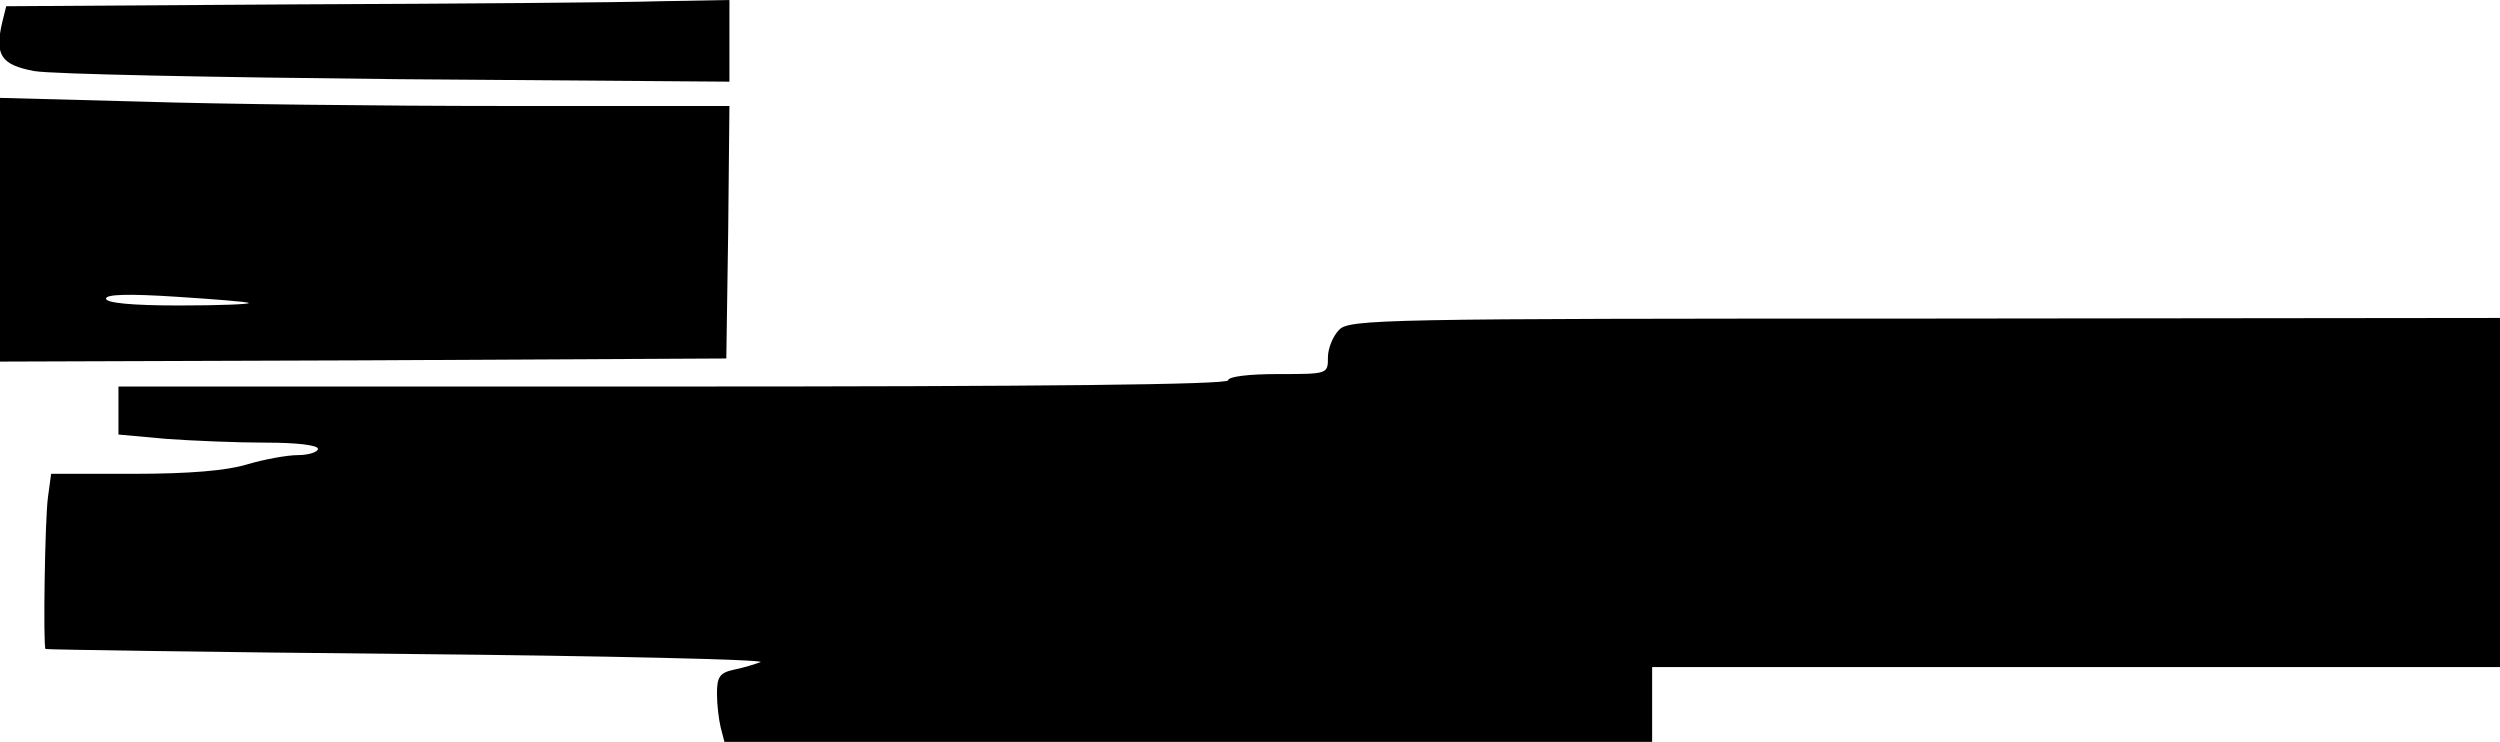<?xml version="1.0" standalone="no"?>
<!DOCTYPE svg PUBLIC "-//W3C//DTD SVG 20010904//EN"
 "http://www.w3.org/TR/2001/REC-SVG-20010904/DTD/svg10.dtd">
<svg version="1.0" xmlns="http://www.w3.org/2000/svg"
 width="401pt" height="119pt" viewBox="0 0 401 119"
 preserveAspectRatio="xMidYMid meet">
<g transform="translate(0,119) scale(0.1,-0.1)"
fill="#000000" stroke="none">
<path d="M478 1183 l-468 -3 -6 -24 c-13 -54 -3 -70 51 -80 28 -5 290 -10 583
-13 l532 -4 0 66 0 65 -112 -2 c-62 -2 -323 -4 -580 -5z"/>
<path d="M0 822 l0 -212 583 2 582 3 3 203 2 202 -358 0 c-197 0 -461 3 -585
7 l-227 6 0 -211z m399 -118 c2 -2 -48 -4 -112 -4 -75 0 -117 4 -117 11 0 7
36 8 113 3 61 -4 114 -8 116 -10z"/>
<path d="M2148 661 c-10 -10 -18 -30 -18 -44 0 -27 0 -27 -80 -27 -47 0 -80
-4 -80 -10 0 -7 -303 -10 -890 -10 l-890 0 0 -39 0 -38 77 -7 c42 -3 114 -6
160 -6 49 0 83 -4 83 -10 0 -5 -15 -10 -32 -10 -18 0 -55 -7 -82 -15 -33 -10
-93 -15 -182 -15 l-132 0 -5 -37 c-5 -34 -8 -241 -4 -244 1 -1 263 -5 582 -8
319 -3 573 -9 565 -13 -8 -3 -27 -9 -42 -12 -24 -5 -28 -12 -28 -39 0 -17 3
-42 6 -54 l6 -23 744 0 744 0 0 60 0 60 680 0 680 0 0 280 0 280 -922 -1
c-870 0 -924 -1 -940 -18z"/>
</g>
</svg>
